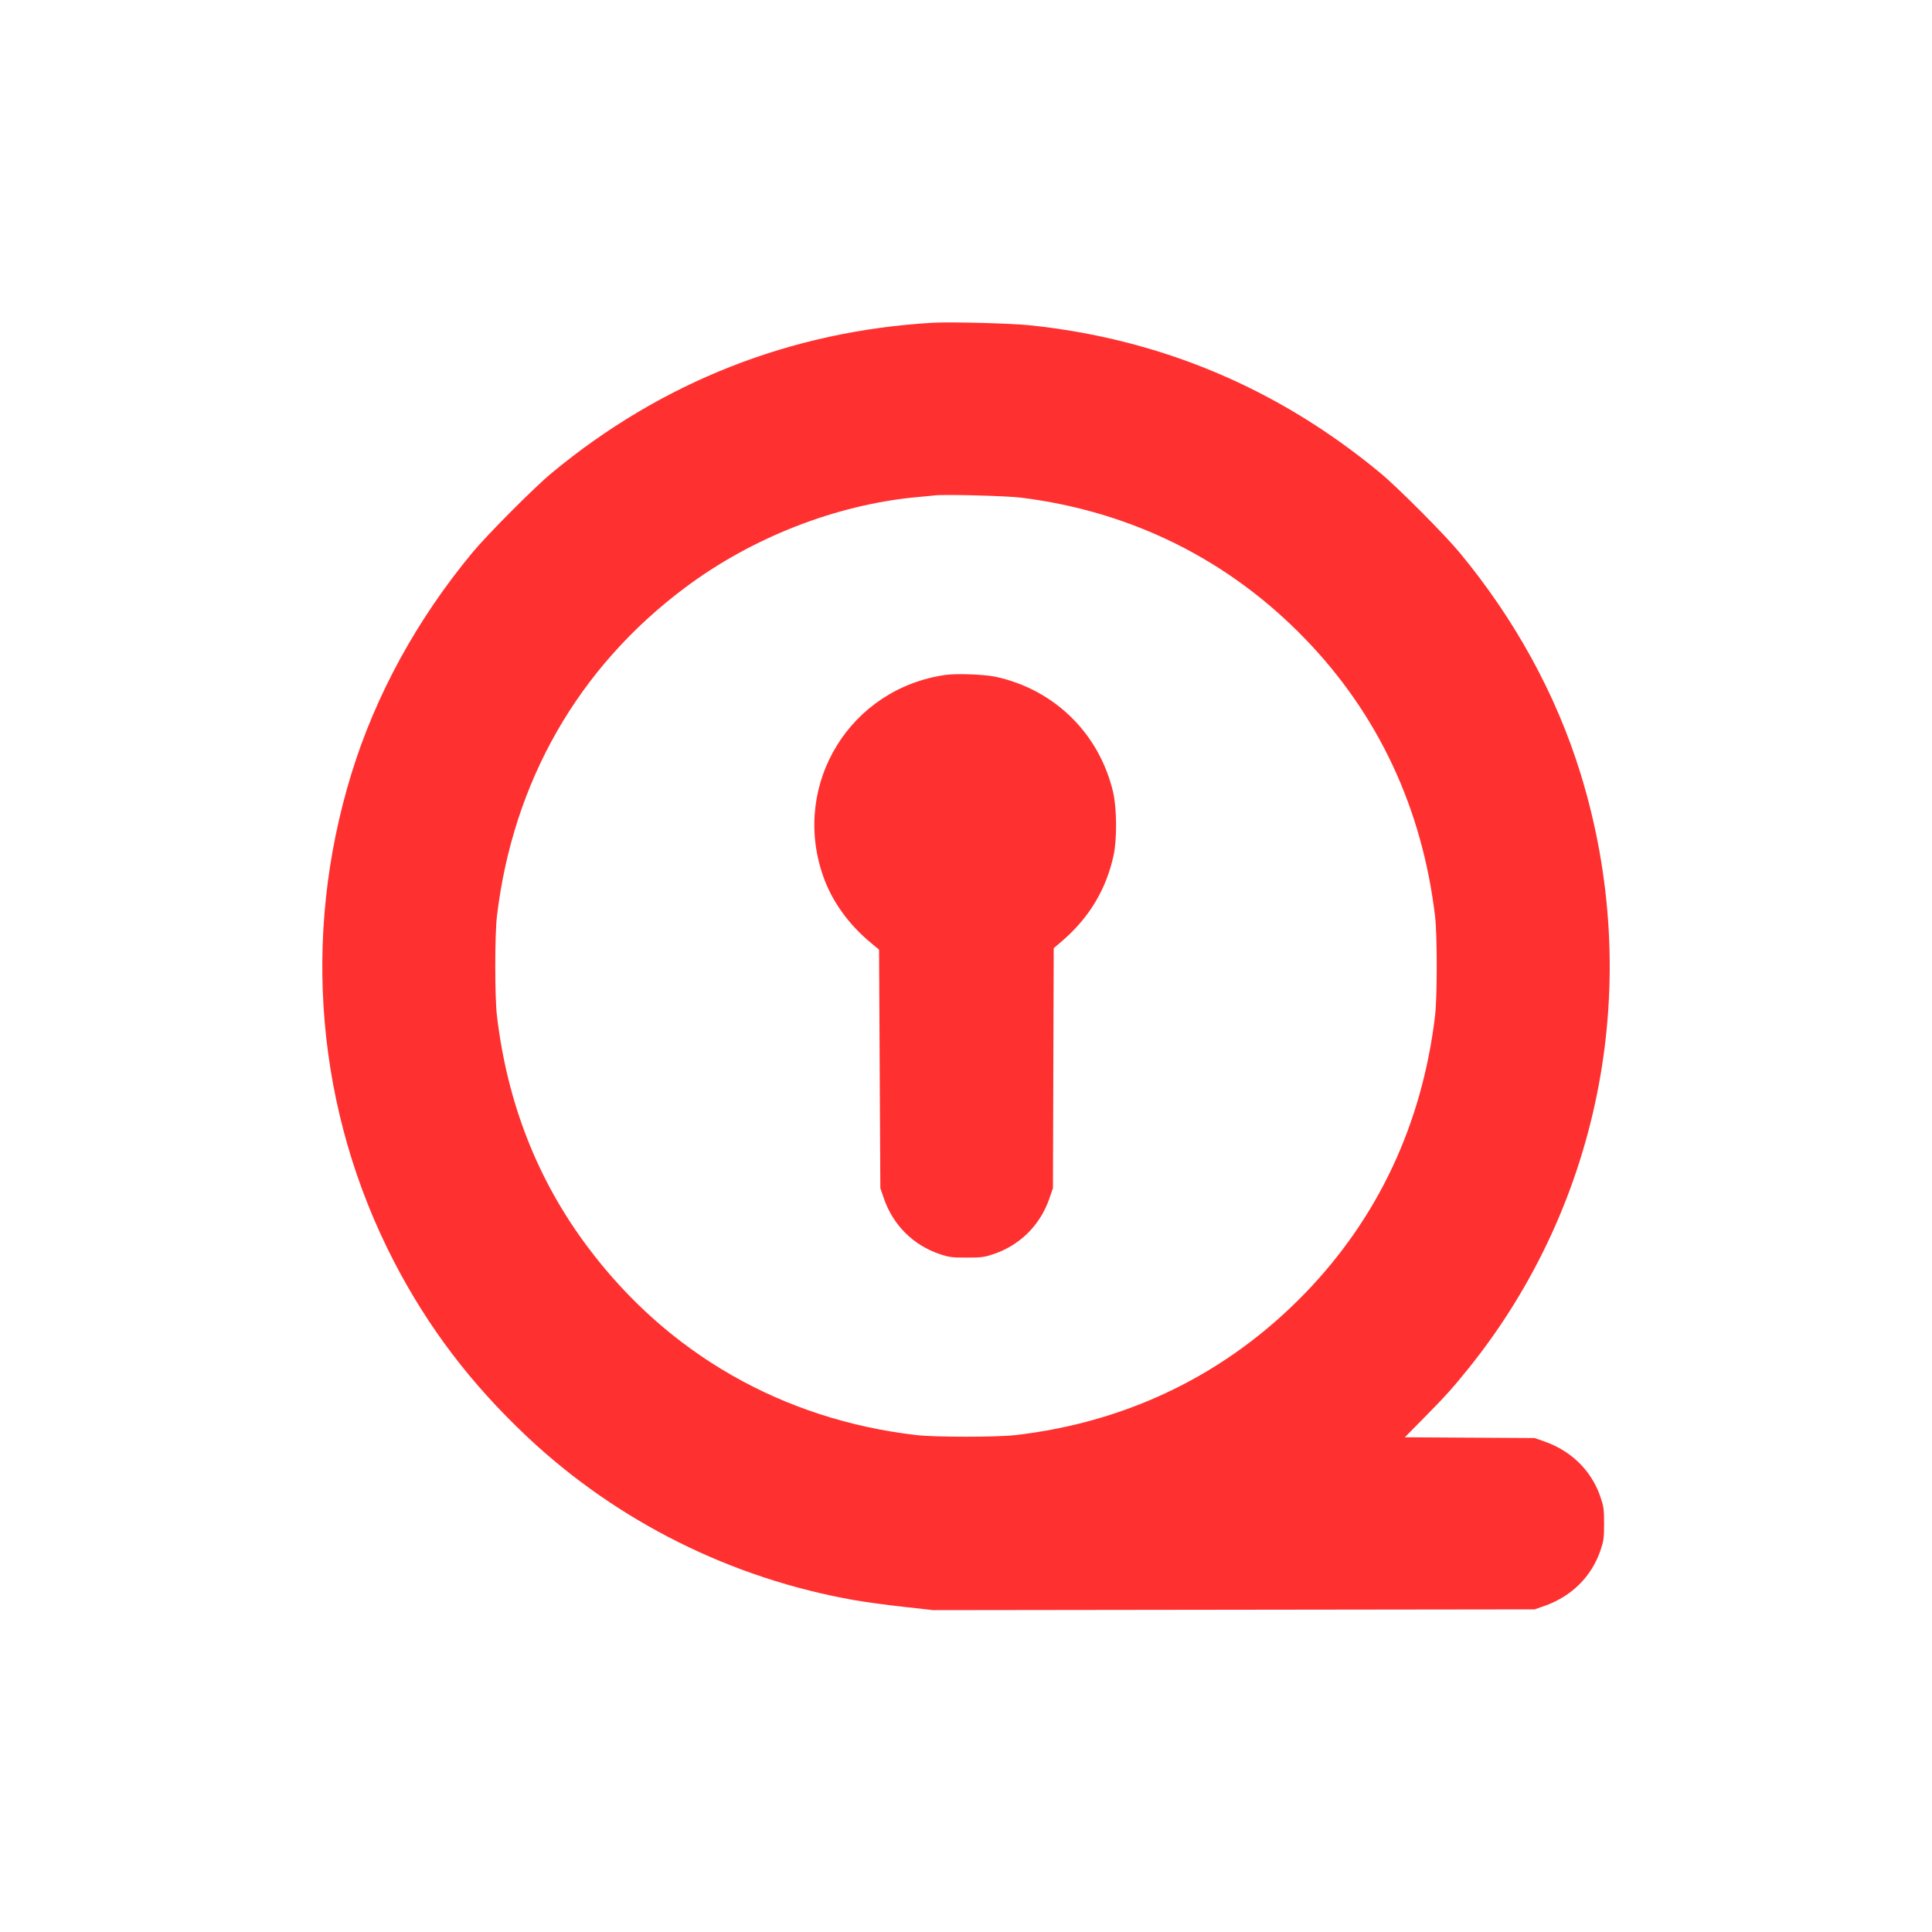 <?xml version="1.0" standalone="no"?>
<!DOCTYPE svg PUBLIC "-//W3C//DTD SVG 20010904//EN"
 "http://www.w3.org/TR/2001/REC-SVG-20010904/DTD/svg10.dtd">
<svg version="1.0" xmlns="http://www.w3.org/2000/svg"
 width="1500pt" height="1500pt" viewBox="0 0 1500 1500"
 preserveAspectRatio="xMidYMid meet">

<g transform="translate(0,1500) scale(0.1,-0.1)"
fill="#ff3030" stroke="none">
<path d="M7240 12494 c-1100 -64 -2104 -460 -2955 -1165 -136 -112 -500 -478
-617 -619 -431 -520 -751 -1105 -939 -1715 -391 -1270 -273 -2625 330 -3790
266 -513 598 -950 1036 -1362 699 -657 1586 -1100 2542 -1267 79 -14 247 -37
375 -51 l233 -26 2335 3 2335 3 80 28 c207 74 361 226 430 427 26 76 29 98 29
210 0 112 -3 134 -29 210 -69 201 -223 353 -430 427 l-80 28 -504 3 -504 3
145 147 c167 169 224 232 353 392 1036 1291 1360 3014 866 4615 -188 610 -508
1195 -939 1715 -117 141 -481 507 -617 619 -793 657 -1706 1041 -2725 1146
-147 15 -611 27 -750 19z m690 -1358 c855 -107 1609 -482 2201 -1094 569 -587
911 -1317 1011 -2157 17 -145 17 -625 0 -770 -100 -840 -442 -1570 -1011
-2157 -602 -622 -1371 -999 -2246 -1100 -144 -17 -626 -17 -770 0 -1038 120
-1933 632 -2552 1460 -390 520 -625 1119 -705 1797 -17 145 -17 625 0 770 124
1045 631 1932 1460 2552 519 389 1171 644 1797 703 61 5 126 12 145 14 76 9
562 -4 670 -18z"/>
<path d="M7342 9760 c-739 -104 -1194 -841 -956 -1548 66 -199 197 -384 374
-531 l65 -54 5 -926 5 -926 29 -84 c71 -203 226 -357 427 -426 76 -26 97 -29
214 -29 117 0 138 3 214 29 201 69 356 223 427 426 l29 84 3 931 3 932 72 62
c206 179 337 399 393 660 27 123 25 362 -3 486 -106 457 -455 801 -915 900
-88 18 -299 26 -386 14z"/>
</g>
</svg>
